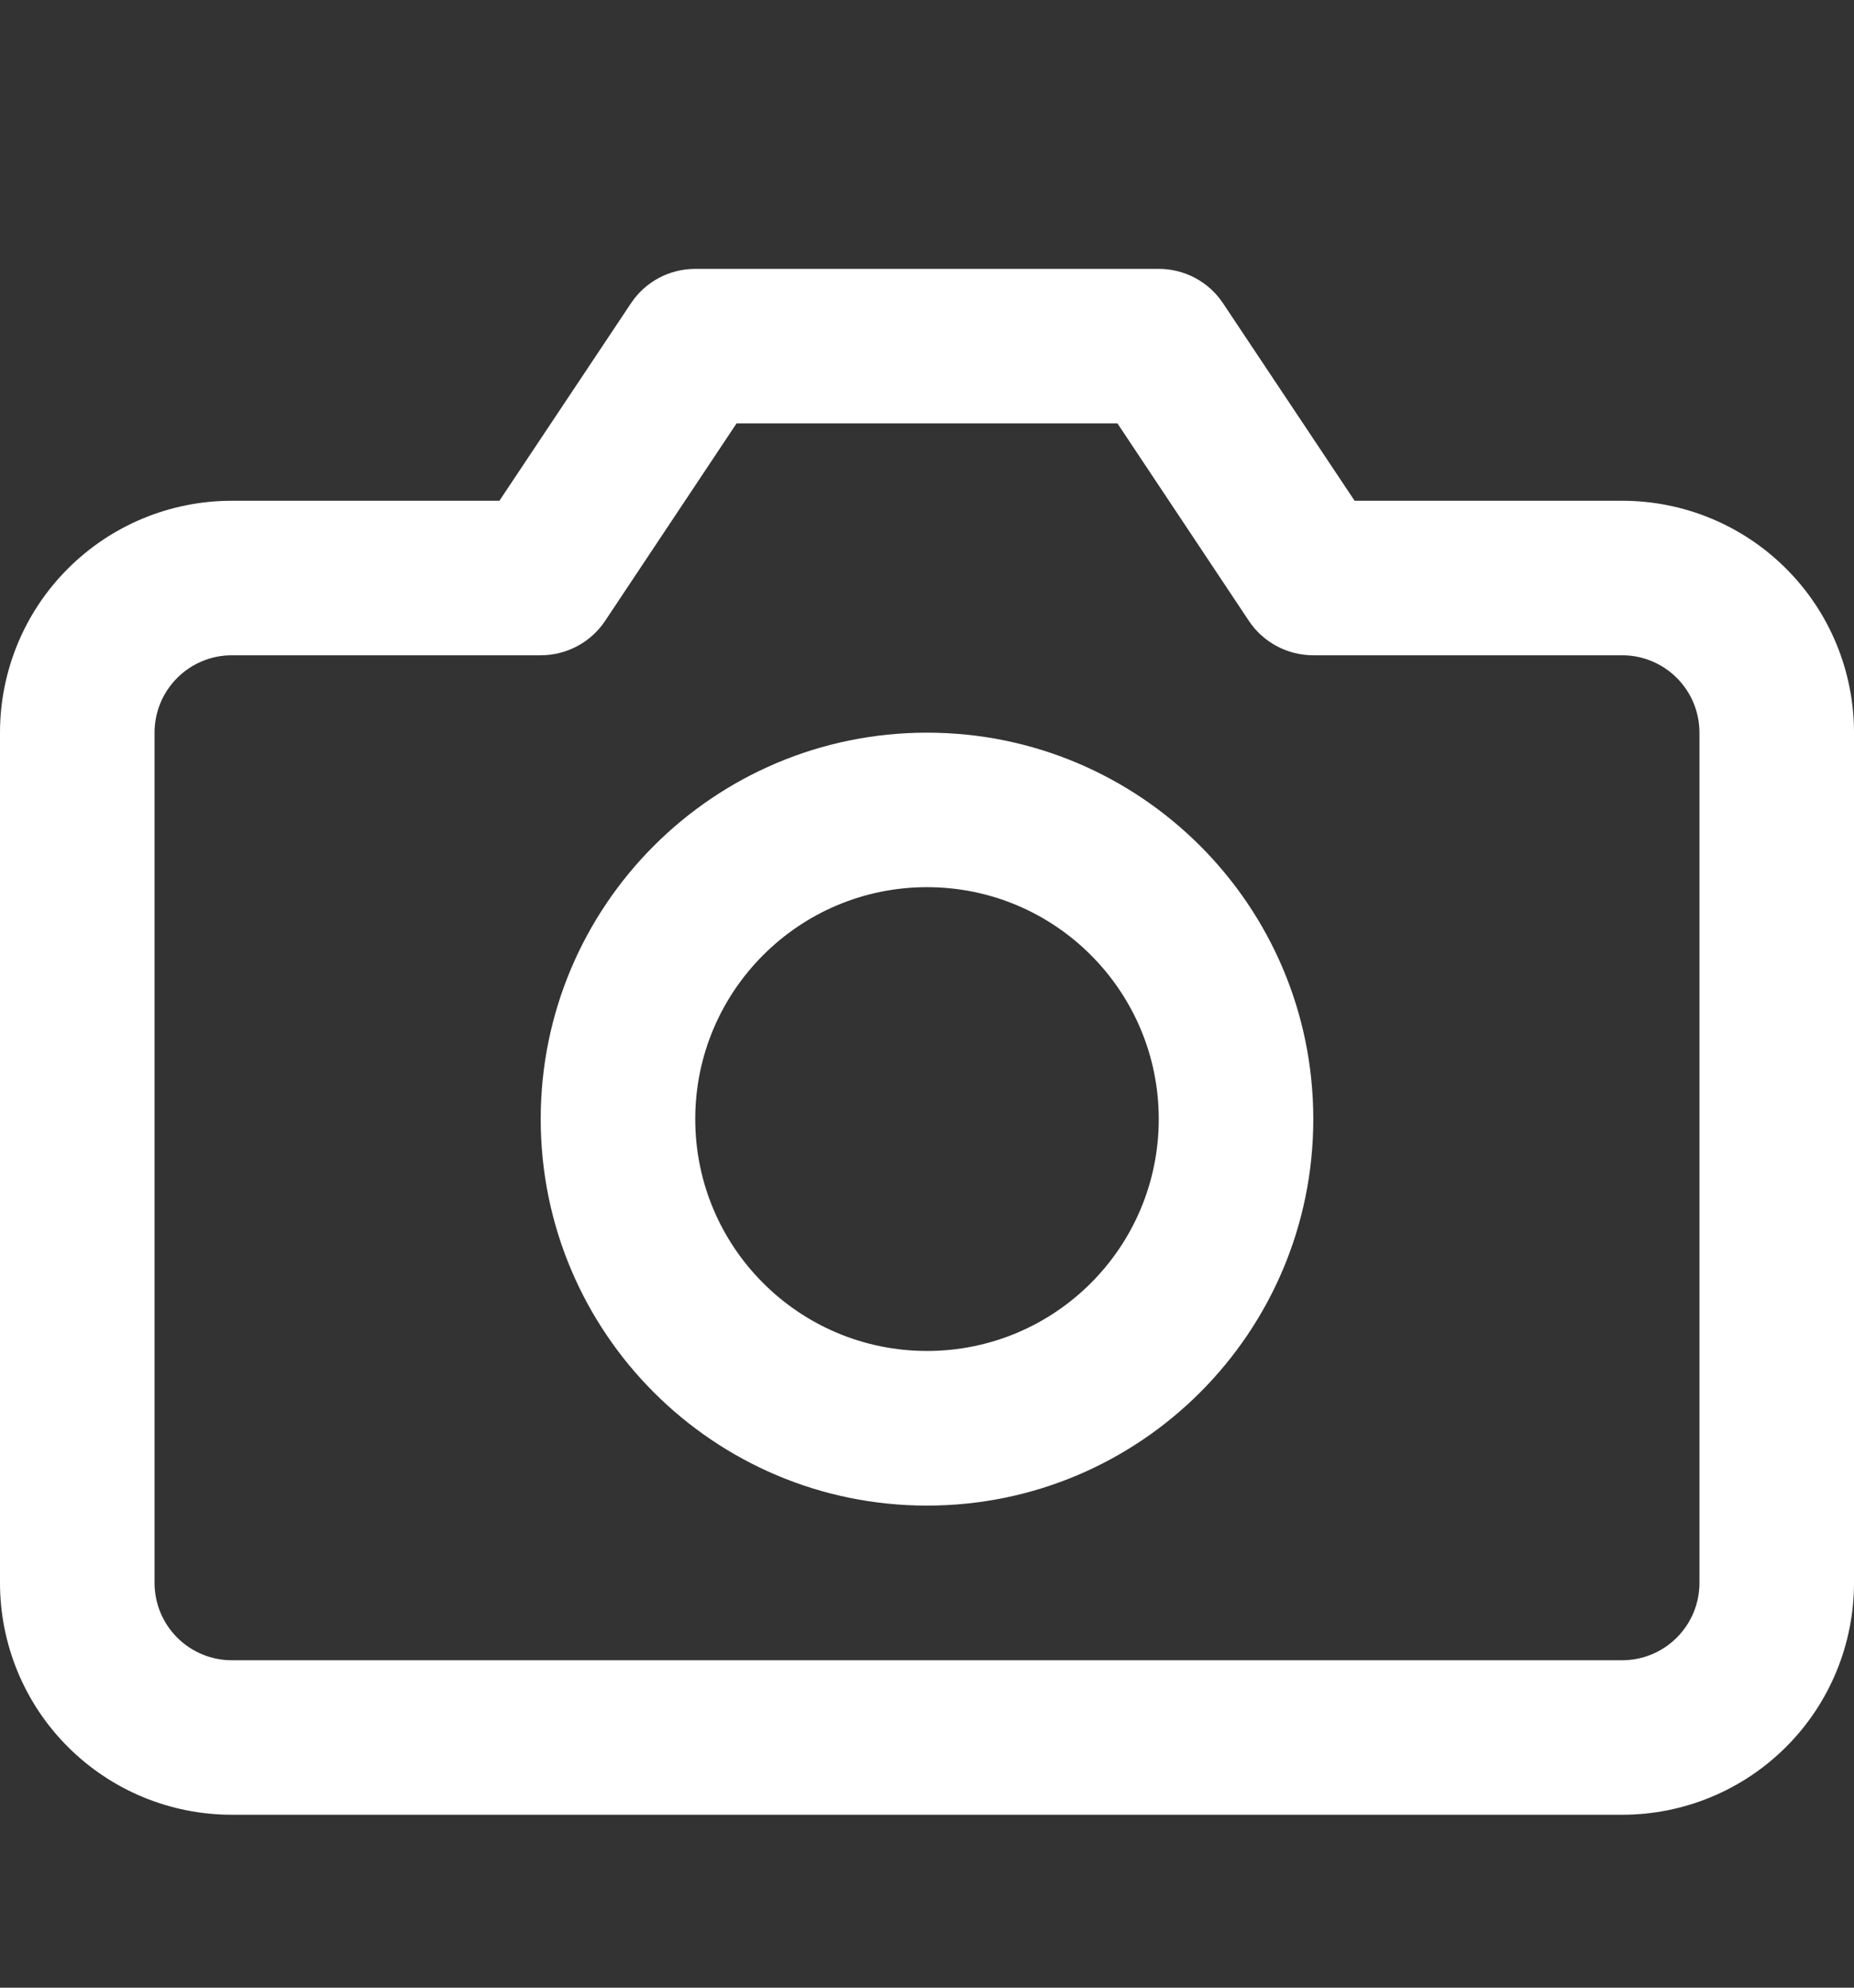 <svg width="14" height="15" viewBox="0 0 14 15" fill="none" xmlns="http://www.w3.org/2000/svg">
<rect x="0" y="0" width="14" height="15" fill="#333333" stroke="none"/>
<path fill-rule="evenodd" clip-rule="evenodd" d="M4.765 2.288C4.873 2.126 5.055 2.029 5.25 2.029H8.75C8.945 2.029 9.127 2.126 9.235 2.288L10.229 3.779H12.25C12.714 3.779 13.159 3.963 13.487 4.291C13.816 4.619 14 5.065 14 5.529V11.945C14 12.409 13.816 12.855 13.487 13.183C13.159 13.511 12.714 13.695 12.25 13.695H1.75C1.286 13.695 0.841 13.511 0.513 13.183C0.184 12.855 0 12.409 0 11.945V5.529C0 5.065 0.184 4.619 0.513 4.291C0.841 3.963 1.286 3.779 1.75 3.779H3.771L4.765 2.288ZM5.562 3.195L4.569 4.686C4.461 4.848 4.278 4.945 4.083 4.945H1.75C1.595 4.945 1.447 5.007 1.338 5.116C1.228 5.226 1.167 5.374 1.167 5.529V11.945C1.167 12.1 1.228 12.248 1.338 12.358C1.447 12.467 1.595 12.529 1.75 12.529H12.25C12.405 12.529 12.553 12.467 12.662 12.358C12.772 12.248 12.833 12.1 12.833 11.945V5.529C12.833 5.374 12.772 5.226 12.662 5.116C12.553 5.007 12.405 4.945 12.25 4.945H9.917C9.722 4.945 9.539 4.848 9.431 4.686L8.438 3.195H5.562Z" fill="white"/>
<path fill-rule="evenodd" clip-rule="evenodd" d="M7 6.695C6.034 6.695 5.25 7.479 5.25 8.445C5.25 9.412 6.034 10.195 7 10.195C7.967 10.195 8.75 9.412 8.75 8.445C8.75 7.479 7.967 6.695 7 6.695ZM4.083 8.445C4.083 6.835 5.389 5.529 7 5.529C8.611 5.529 9.917 6.835 9.917 8.445C9.917 10.056 8.611 11.362 7 11.362C5.389 11.362 4.083 10.056 4.083 8.445Z" fill="white"/>
</svg>
